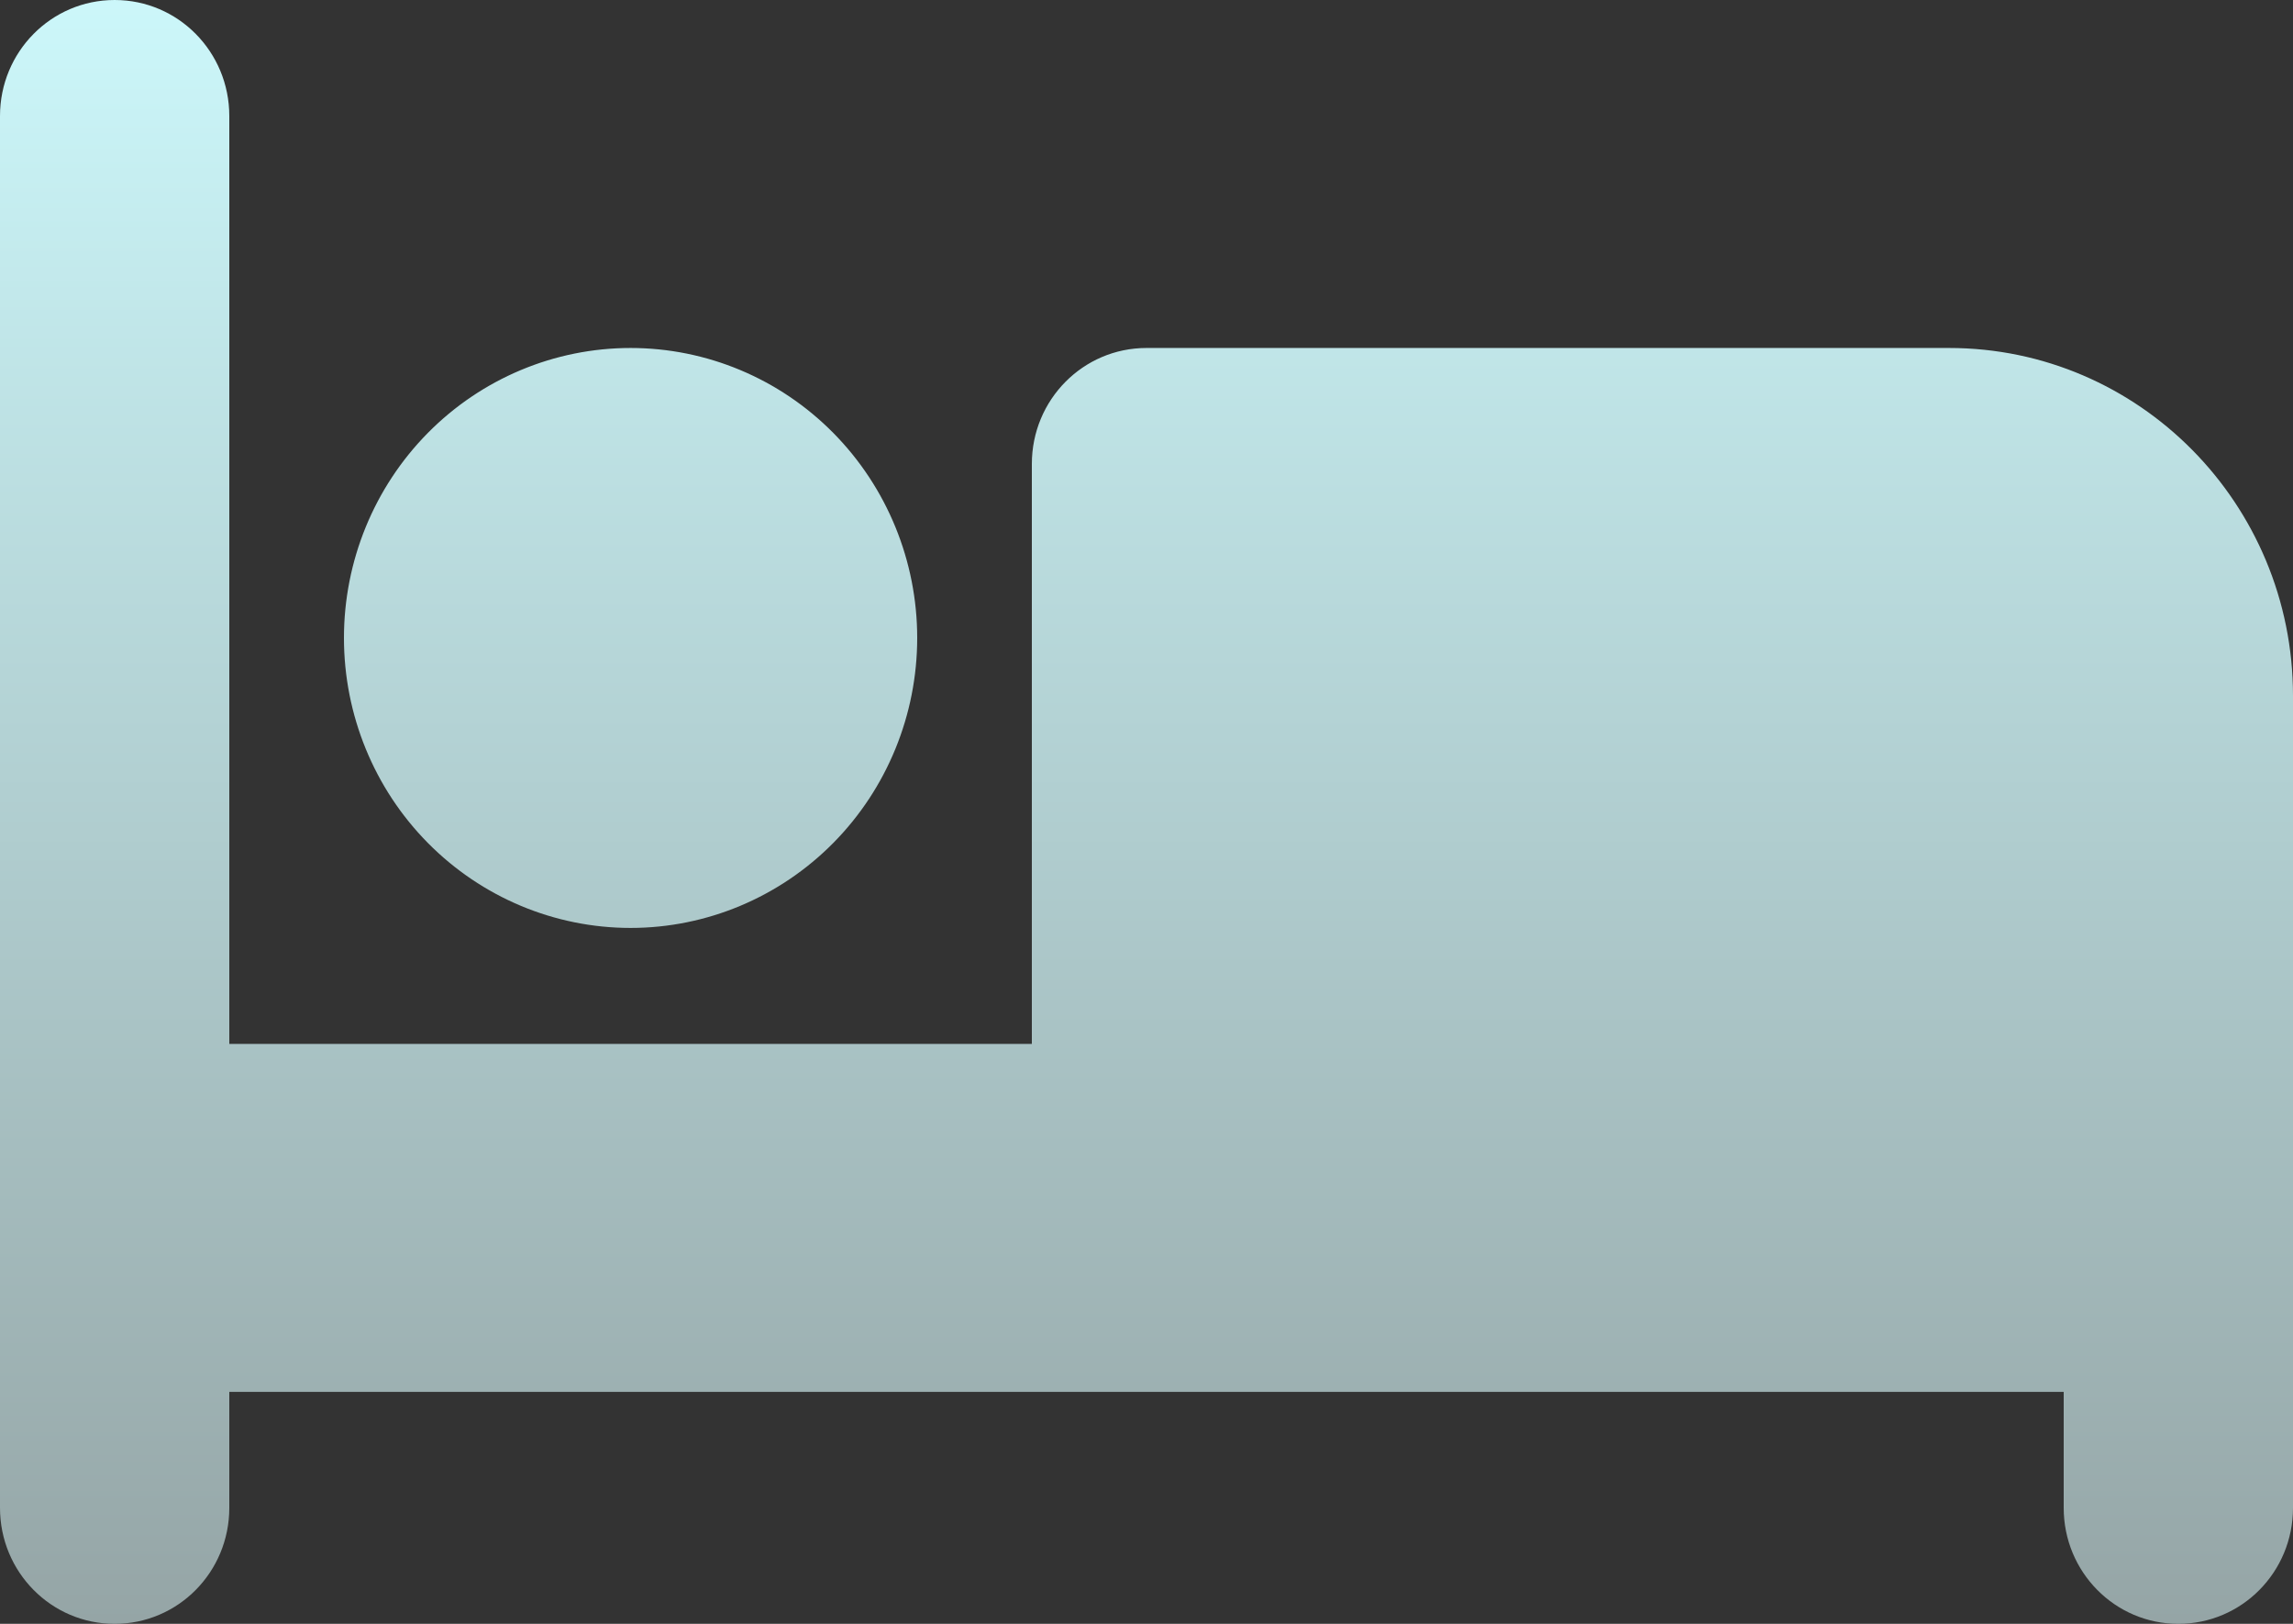 <svg width="48" height="34" viewBox="0 0 48 34" fill="none" xmlns="http://www.w3.org/2000/svg">
<rect x="0" y="0" width="48" height="34" fill="#333333" stroke="none"/>
<path d="M2.4 0C3.728 0 4.8 1.085 4.8 2.429V21.857H21.6V9.714C21.6 8.371 22.672 7.286 24 7.286H40.8C44.775 7.286 48 10.549 48 14.571V31.571C48 32.915 46.928 34 45.6 34C44.273 34 43.2 32.915 43.2 31.571V29.143H26.4H24H4.8V31.571C4.8 32.915 3.728 34 2.4 34C1.073 34 0 32.915 0 31.571V2.429C0 1.085 1.073 0 2.4 0ZM13.2 7.286C14.791 7.286 16.317 7.925 17.443 9.064C18.568 10.203 19.2 11.747 19.2 13.357C19.2 14.967 18.568 16.512 17.443 17.65C16.317 18.789 14.791 19.429 13.2 19.429C11.609 19.429 10.083 18.789 8.957 17.65C7.832 16.512 7.2 14.967 7.2 13.357C7.2 11.747 7.832 10.203 8.957 9.064C10.083 7.925 11.609 7.286 13.2 7.286Z" fill="url(#paint0_linear_430_174)"/>
<defs>
<linearGradient id="paint0_linear_430_174" x1="24" y1="0" x2="24" y2="34" gradientUnits="userSpaceOnUse">
<stop stop-color="#CCF7FA"/>
<stop offset="1" stop-color="#95A5A6"/>
</linearGradient>
</defs>
</svg>
